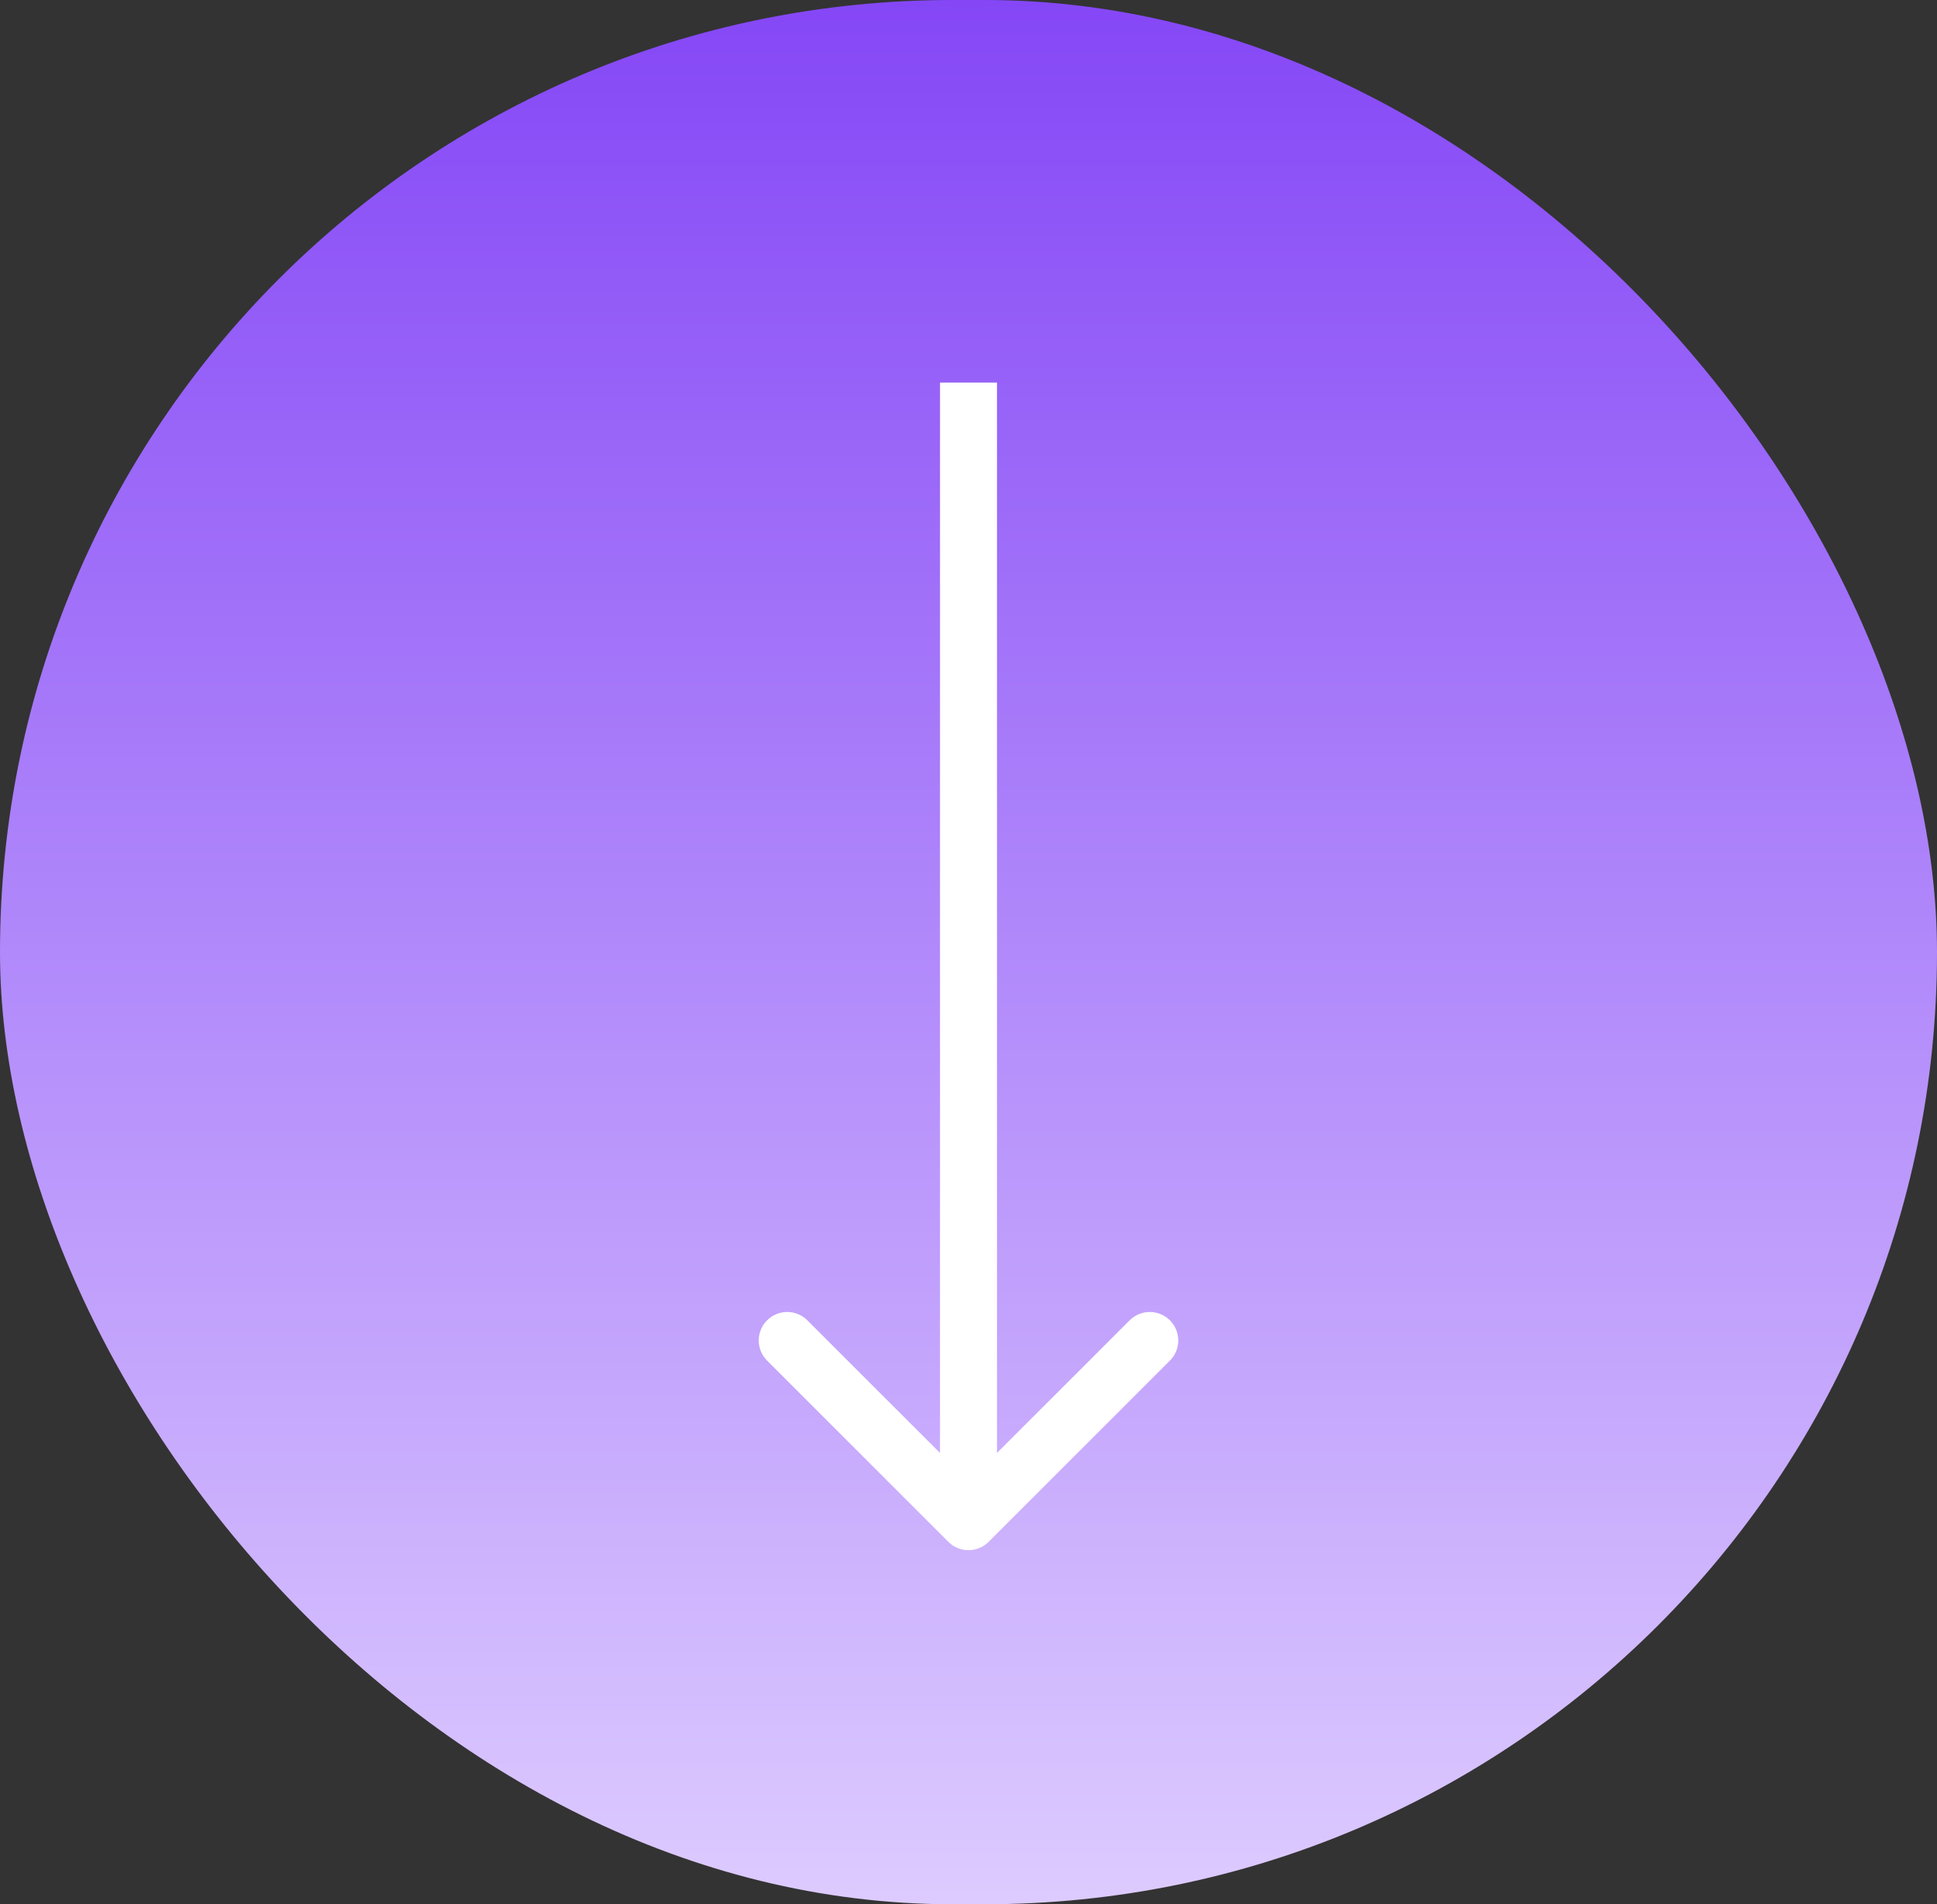 <svg width="120" height="118" viewBox="0 0 120 118" fill="none" xmlns="http://www.w3.org/2000/svg">
<rect x="0" y="0" width="120" height="118" fill="#333333" stroke="none"/>
<rect width="120" height="118" rx="59" fill="url(#paint0_linear_2001_21284)"/>
<path d="M58.752 95.542C59.441 96.231 60.559 96.231 61.248 95.542L72.478 84.311C73.168 83.622 73.168 82.505 72.478 81.816C71.789 81.126 70.672 81.126 69.983 81.816L60 91.798L50.017 81.816C49.328 81.126 48.211 81.126 47.522 81.816C46.833 82.505 46.833 83.622 47.522 84.311L58.752 95.542ZM58.235 23.706V94.294H61.765V23.706H58.235Z" fill="white"/>
<defs>
<linearGradient id="paint0_linear_2001_21284" x1="60" y1="0" x2="60" y2="118" gradientUnits="userSpaceOnUse">
<stop stop-color="#8547F6"/>
<stop offset="1" stop-color="#DDCBFF"/>
</linearGradient>
</defs>
</svg>
